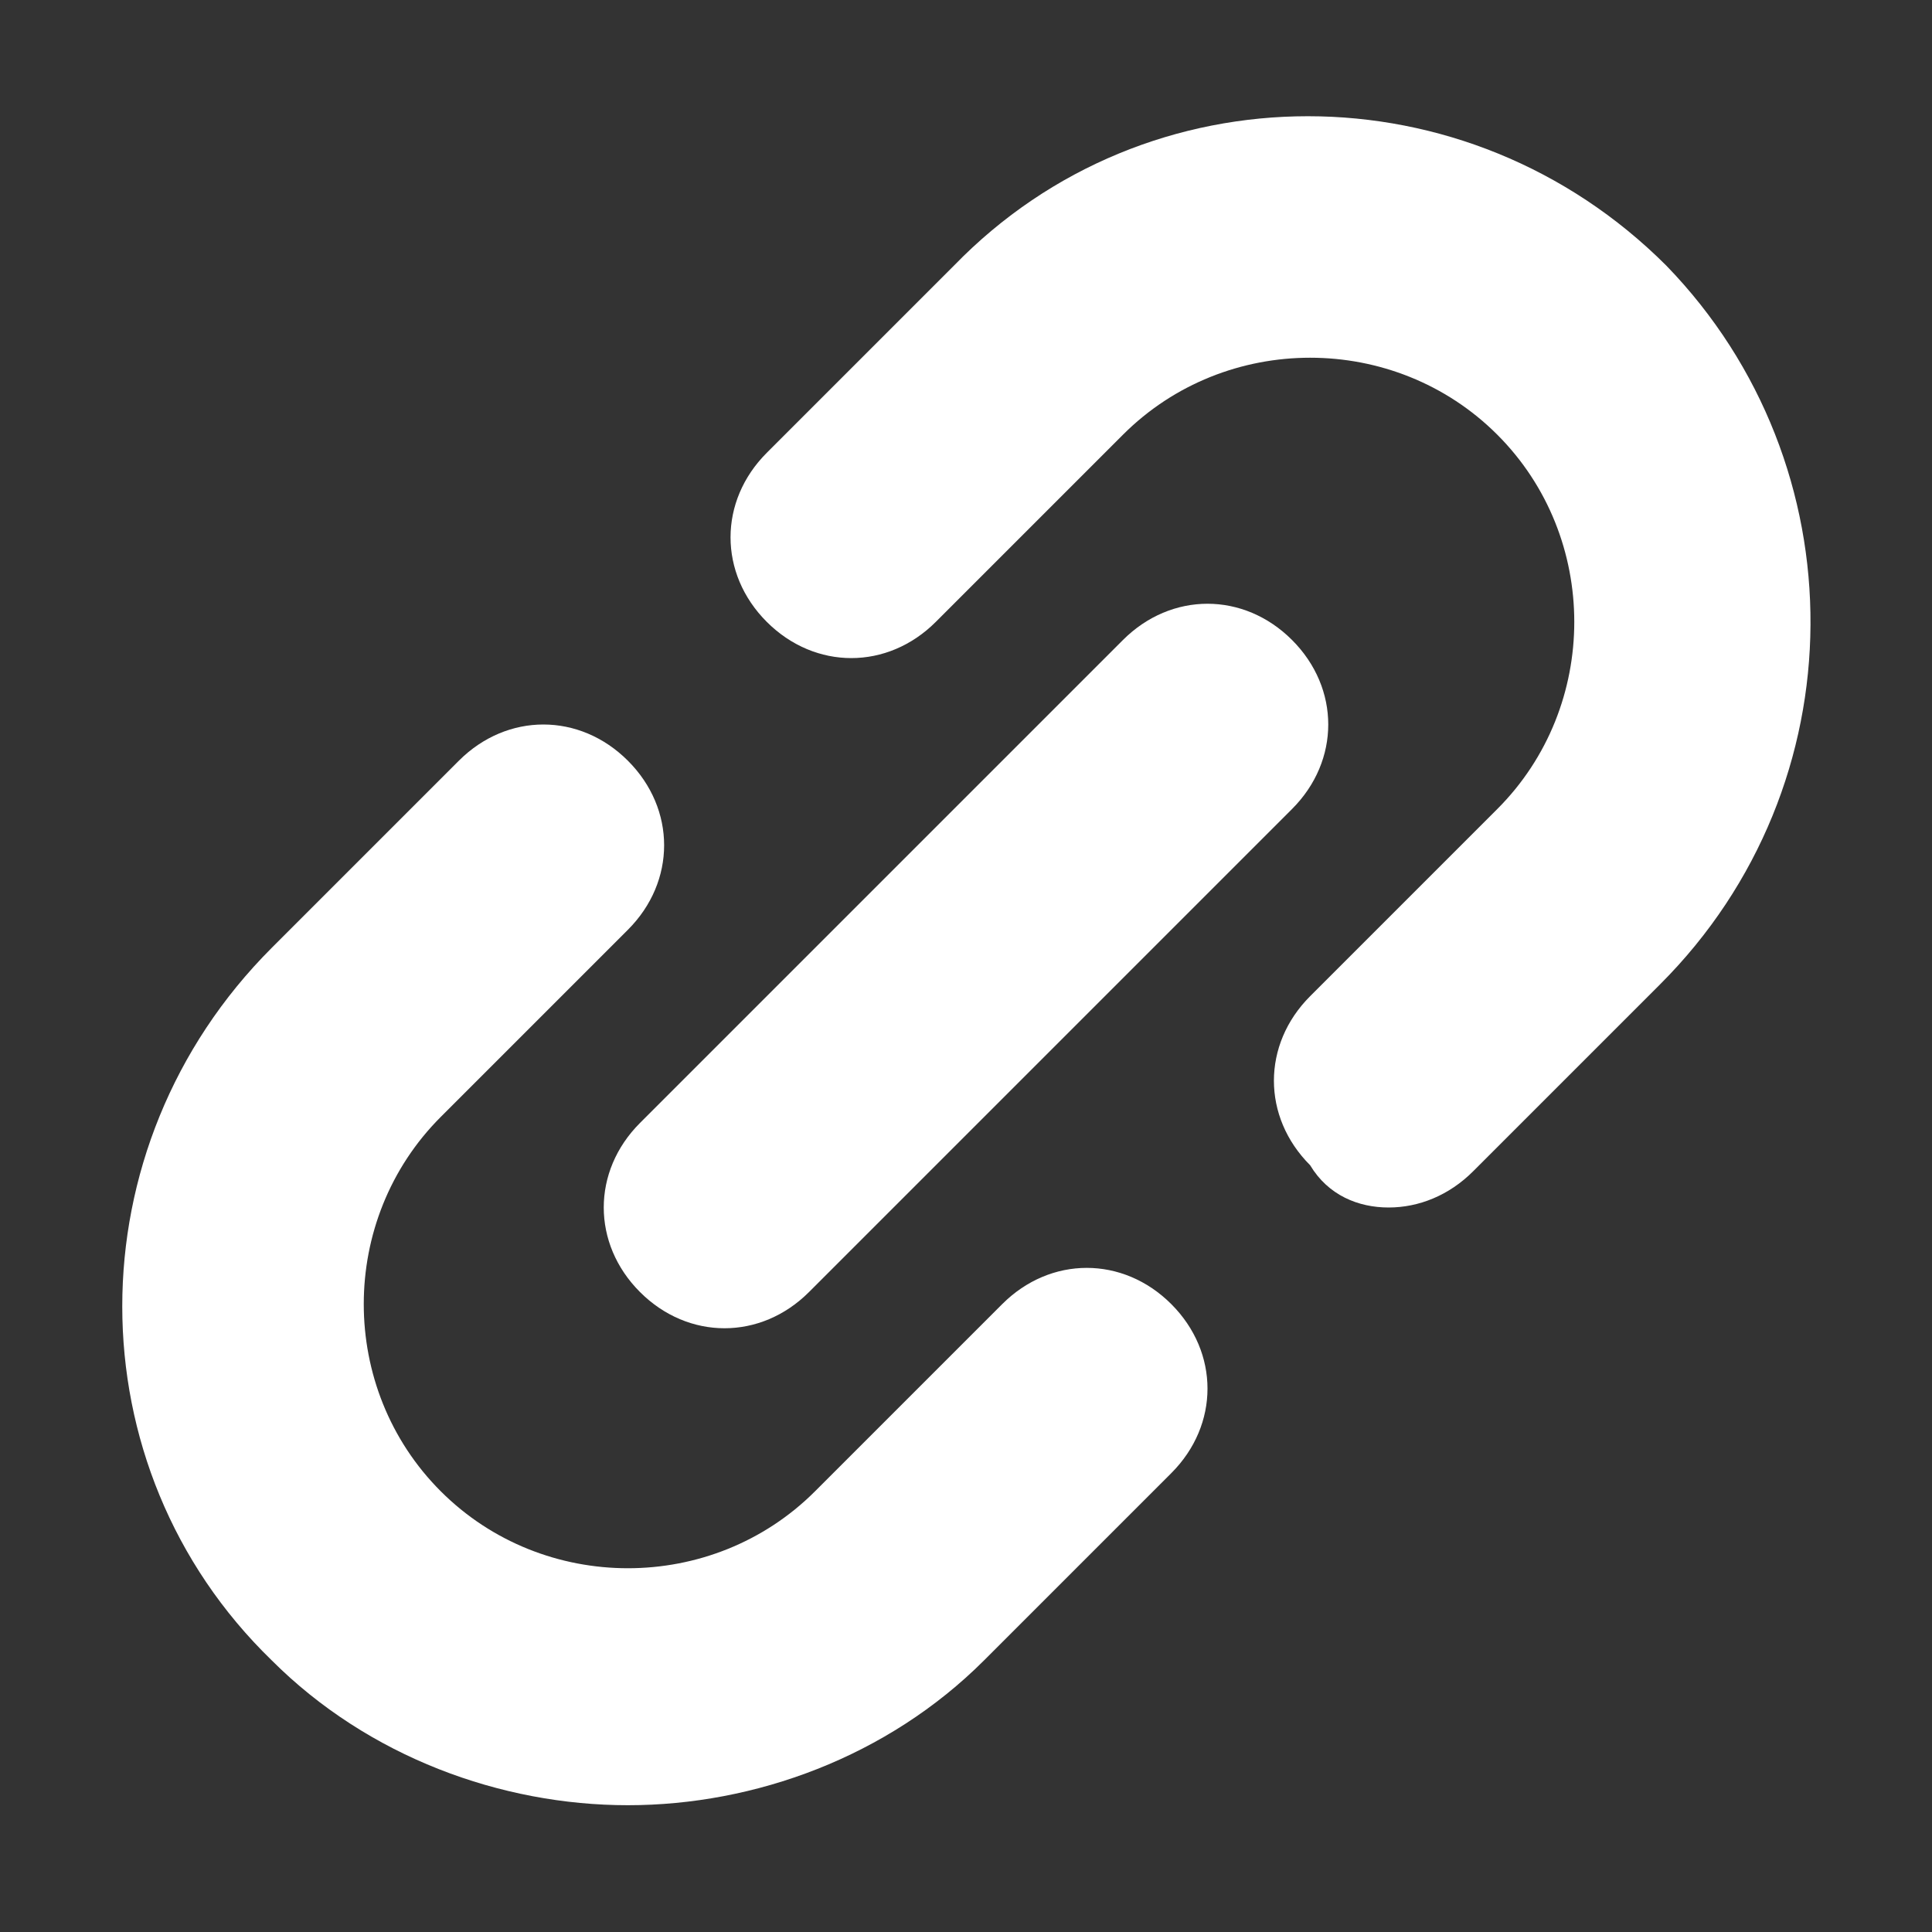 <?xml version="1.0"?>
<svg xmlns="http://www.w3.org/2000/svg" xmlns:xlink="http://www.w3.org/1999/xlink" xmlns:svgjs="http://svgjs.com/svgjs" version="1.1" width="512" height="512" x="0" y="0" viewBox="0 0 32 32" style="enable-background:new 0 0 512 512" xml:space="preserve" class=""><rect x="0" y="0" width="32" height="32" fill="#333333" stroke="none"/><g><g xmlns="http://www.w3.org/2000/svg"><path d="m10.6 21.4c.4.4.9.6 1.4.6s1-.2 1.4-.6l8-8c.8-.8.8-2 0-2.8s-2-.8-2.8 0l-8 8c-.8.8-.8 2 0 2.8z" fill="#ffffff" data-original="#000000"/><path d="m27.6 4.4c-3.3-3.3-8.6-3.3-11.8 0l-3.1 3.1c-.8.8-.8 2 0 2.8s2 .8 2.8 0l3.1-3.1c1.7-1.7 4.5-1.7 6.2 0s1.7 4.5 0 6.2l-3.1 3.1c-.8.8-.8 2 0 2.8.3.5.8.7 1.3.7s1-.2 1.4-.6l3.1-3.1c3.3-3.3 3.3-8.6.1-11.9z" fill="#ffffff" data-original="#000000"/><path d="m16.6 21.6-3.1 3.1c-1.7 1.7-4.5 1.7-6.2 0s-1.7-4.5 0-6.2l3.1-3.1c.8-.8.8-2 0-2.8s-2-.8-2.8 0l-3.1 3.1c-3.3 3.3-3.3 8.6 0 11.8 1.6 1.6 3.8 2.4 5.9 2.4s4.3-.8 5.9-2.4l3.1-3.1c.8-.8.8-2 0-2.8s-2-.8-2.8 0z" fill="#ffffff" data-original="#000000"/></g></g></svg>

